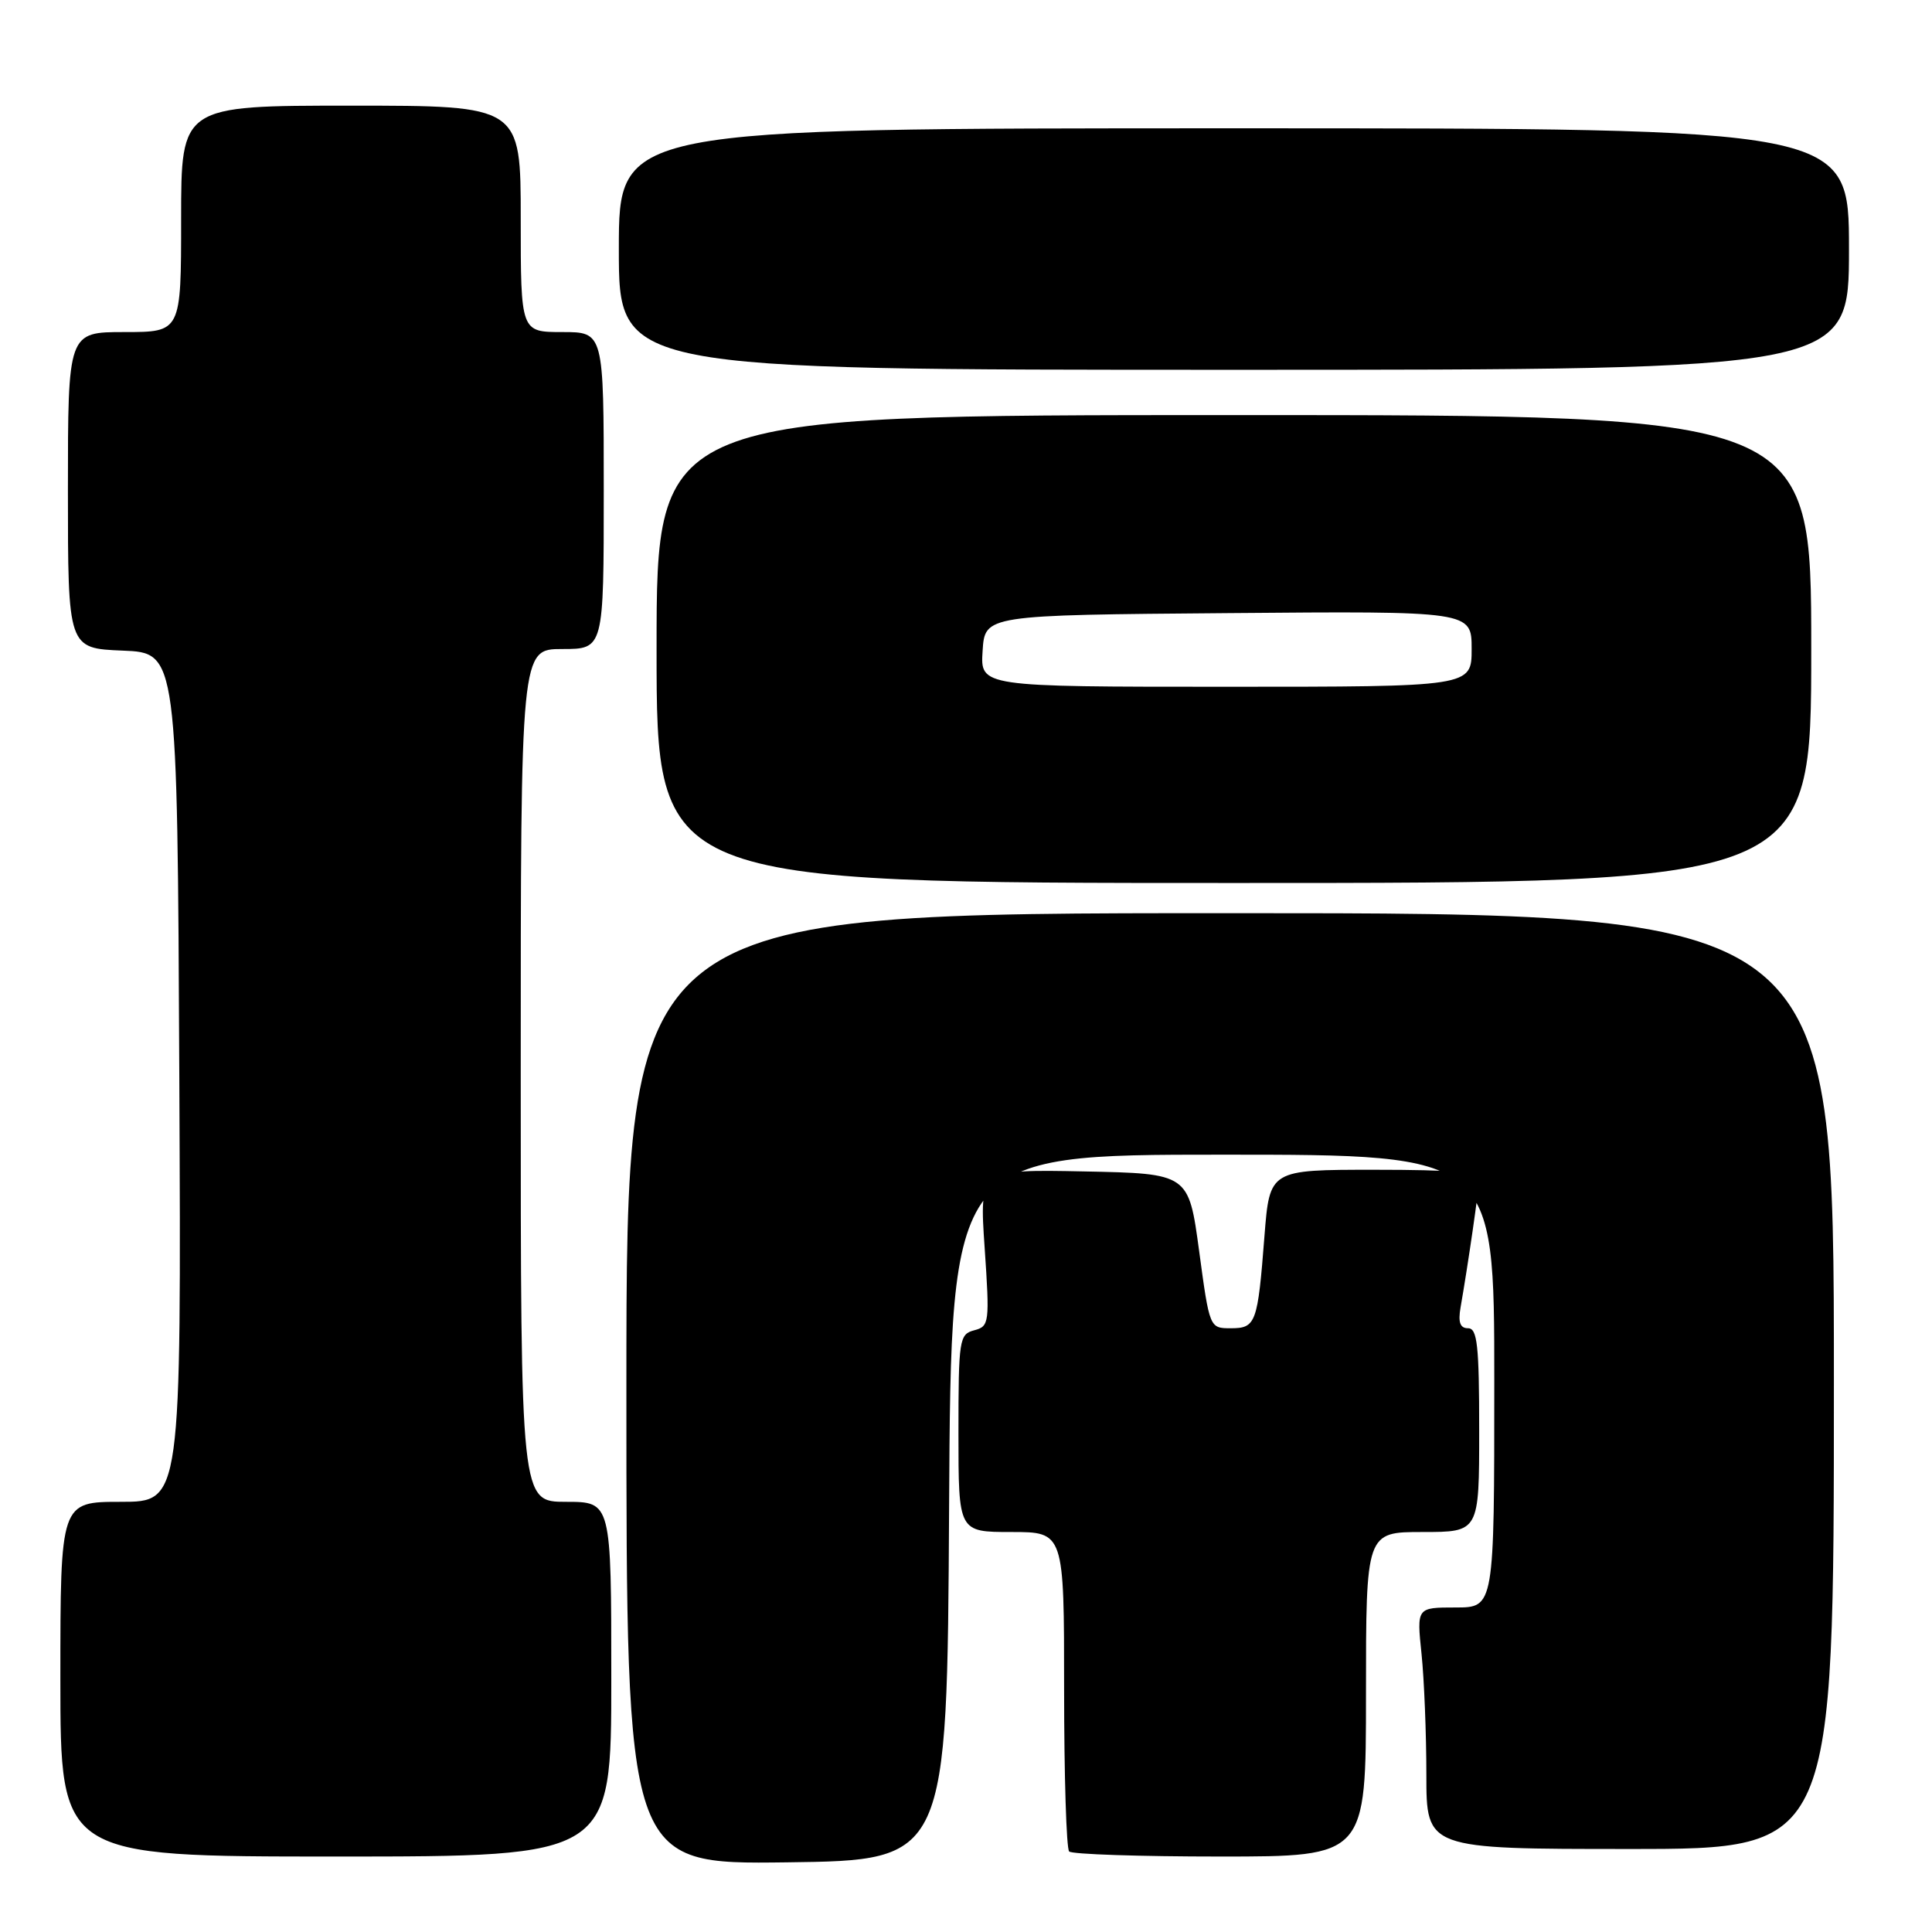 <?xml version="1.0" encoding="UTF-8" standalone="no"?>
<!DOCTYPE svg PUBLIC "-//W3C//DTD SVG 1.1//EN" "http://www.w3.org/Graphics/SVG/1.1/DTD/svg11.dtd" >
<svg xmlns="http://www.w3.org/2000/svg" xmlns:xlink="http://www.w3.org/1999/xlink" version="1.1" viewBox="0 0 256 256">
 <g >
 <path fill="currentColor"
d=" M 125.76 199.75 C 126.02 153.00 126.02 153.00 162.01 153.00 C 198.00 153.00 198.00 153.00 198.00 183.00 C 198.00 213.00 198.00 213.00 192.86 213.00 C 187.72 213.00 187.72 213.00 188.36 219.15 C 188.71 222.53 189.00 229.73 189.00 235.15 C 189.00 245.00 189.00 245.00 216.00 245.00 C 243.00 245.00 243.00 245.00 243.00 183.00 C 243.00 121.00 243.00 121.00 163.00 121.00 C 83.00 121.00 83.00 121.00 83.00 184.02 C 83.00 247.04 83.00 247.04 104.25 246.77 C 125.50 246.50 125.50 246.50 125.76 199.75 Z  M 81.00 222.50 C 81.00 199.00 81.00 199.00 75.00 199.00 C 69.00 199.00 69.00 199.00 69.00 142.50 C 69.00 86.00 69.00 86.00 74.50 86.00 C 80.00 86.00 80.00 86.00 80.00 65.00 C 80.00 44.00 80.00 44.00 74.50 44.00 C 69.00 44.00 69.00 44.00 69.00 29.00 C 69.00 14.00 69.00 14.00 46.50 14.00 C 24.00 14.00 24.00 14.00 24.00 29.00 C 24.00 44.00 24.00 44.00 16.50 44.00 C 9.00 44.00 9.00 44.00 9.00 64.96 C 9.00 85.91 9.00 85.91 16.25 86.21 C 23.50 86.50 23.50 86.50 23.76 142.75 C 24.02 199.00 24.02 199.00 16.01 199.00 C 8.00 199.00 8.00 199.00 8.00 222.50 C 8.00 246.00 8.00 246.00 44.50 246.00 C 81.00 246.00 81.00 246.00 81.00 222.50 Z  M 181.00 224.50 C 181.00 203.00 181.00 203.00 188.50 203.00 C 196.00 203.00 196.00 203.00 196.00 189.50 C 196.00 178.27 195.75 176.00 194.53 176.00 C 193.47 176.00 193.19 175.22 193.53 173.25 C 194.51 167.67 195.99 157.46 195.99 156.25 C 196.00 155.31 192.56 155.00 182.12 155.00 C 168.24 155.00 168.24 155.00 167.55 163.75 C 166.65 175.38 166.42 176.00 163.07 176.00 C 160.28 176.00 160.27 175.98 158.89 165.75 C 157.50 155.50 157.50 155.50 143.63 155.22 C 129.76 154.94 129.76 154.94 130.47 165.33 C 131.15 175.32 131.09 175.74 129.09 176.27 C 127.11 176.79 127.00 177.47 127.00 189.91 C 127.00 203.00 127.00 203.00 134.00 203.00 C 141.00 203.00 141.00 203.00 141.00 223.83 C 141.00 235.29 141.30 244.97 141.67 245.33 C 142.03 245.70 151.03 246.00 161.67 246.00 C 181.00 246.00 181.00 246.00 181.00 224.50 Z  M 240.00 86.00 C 240.00 55.00 240.00 55.00 163.50 55.00 C 87.00 55.00 87.00 55.00 87.00 86.00 C 87.00 117.00 87.00 117.00 163.50 117.00 C 240.00 117.00 240.00 117.00 240.00 86.00 Z  M 245.00 33.00 C 245.00 17.00 245.00 17.00 163.50 17.00 C 82.00 17.00 82.00 17.00 82.00 33.00 C 82.00 49.00 82.00 49.00 163.50 49.00 C 245.00 49.00 245.00 49.00 245.00 33.00 Z  M 130.20 86.25 C 130.50 81.50 130.50 81.50 162.75 81.24 C 195.00 80.97 195.00 80.97 195.00 85.99 C 195.00 91.00 195.00 91.00 162.45 91.00 C 129.89 91.00 129.89 91.00 130.20 86.25 Z "/>
</g>
</svg>